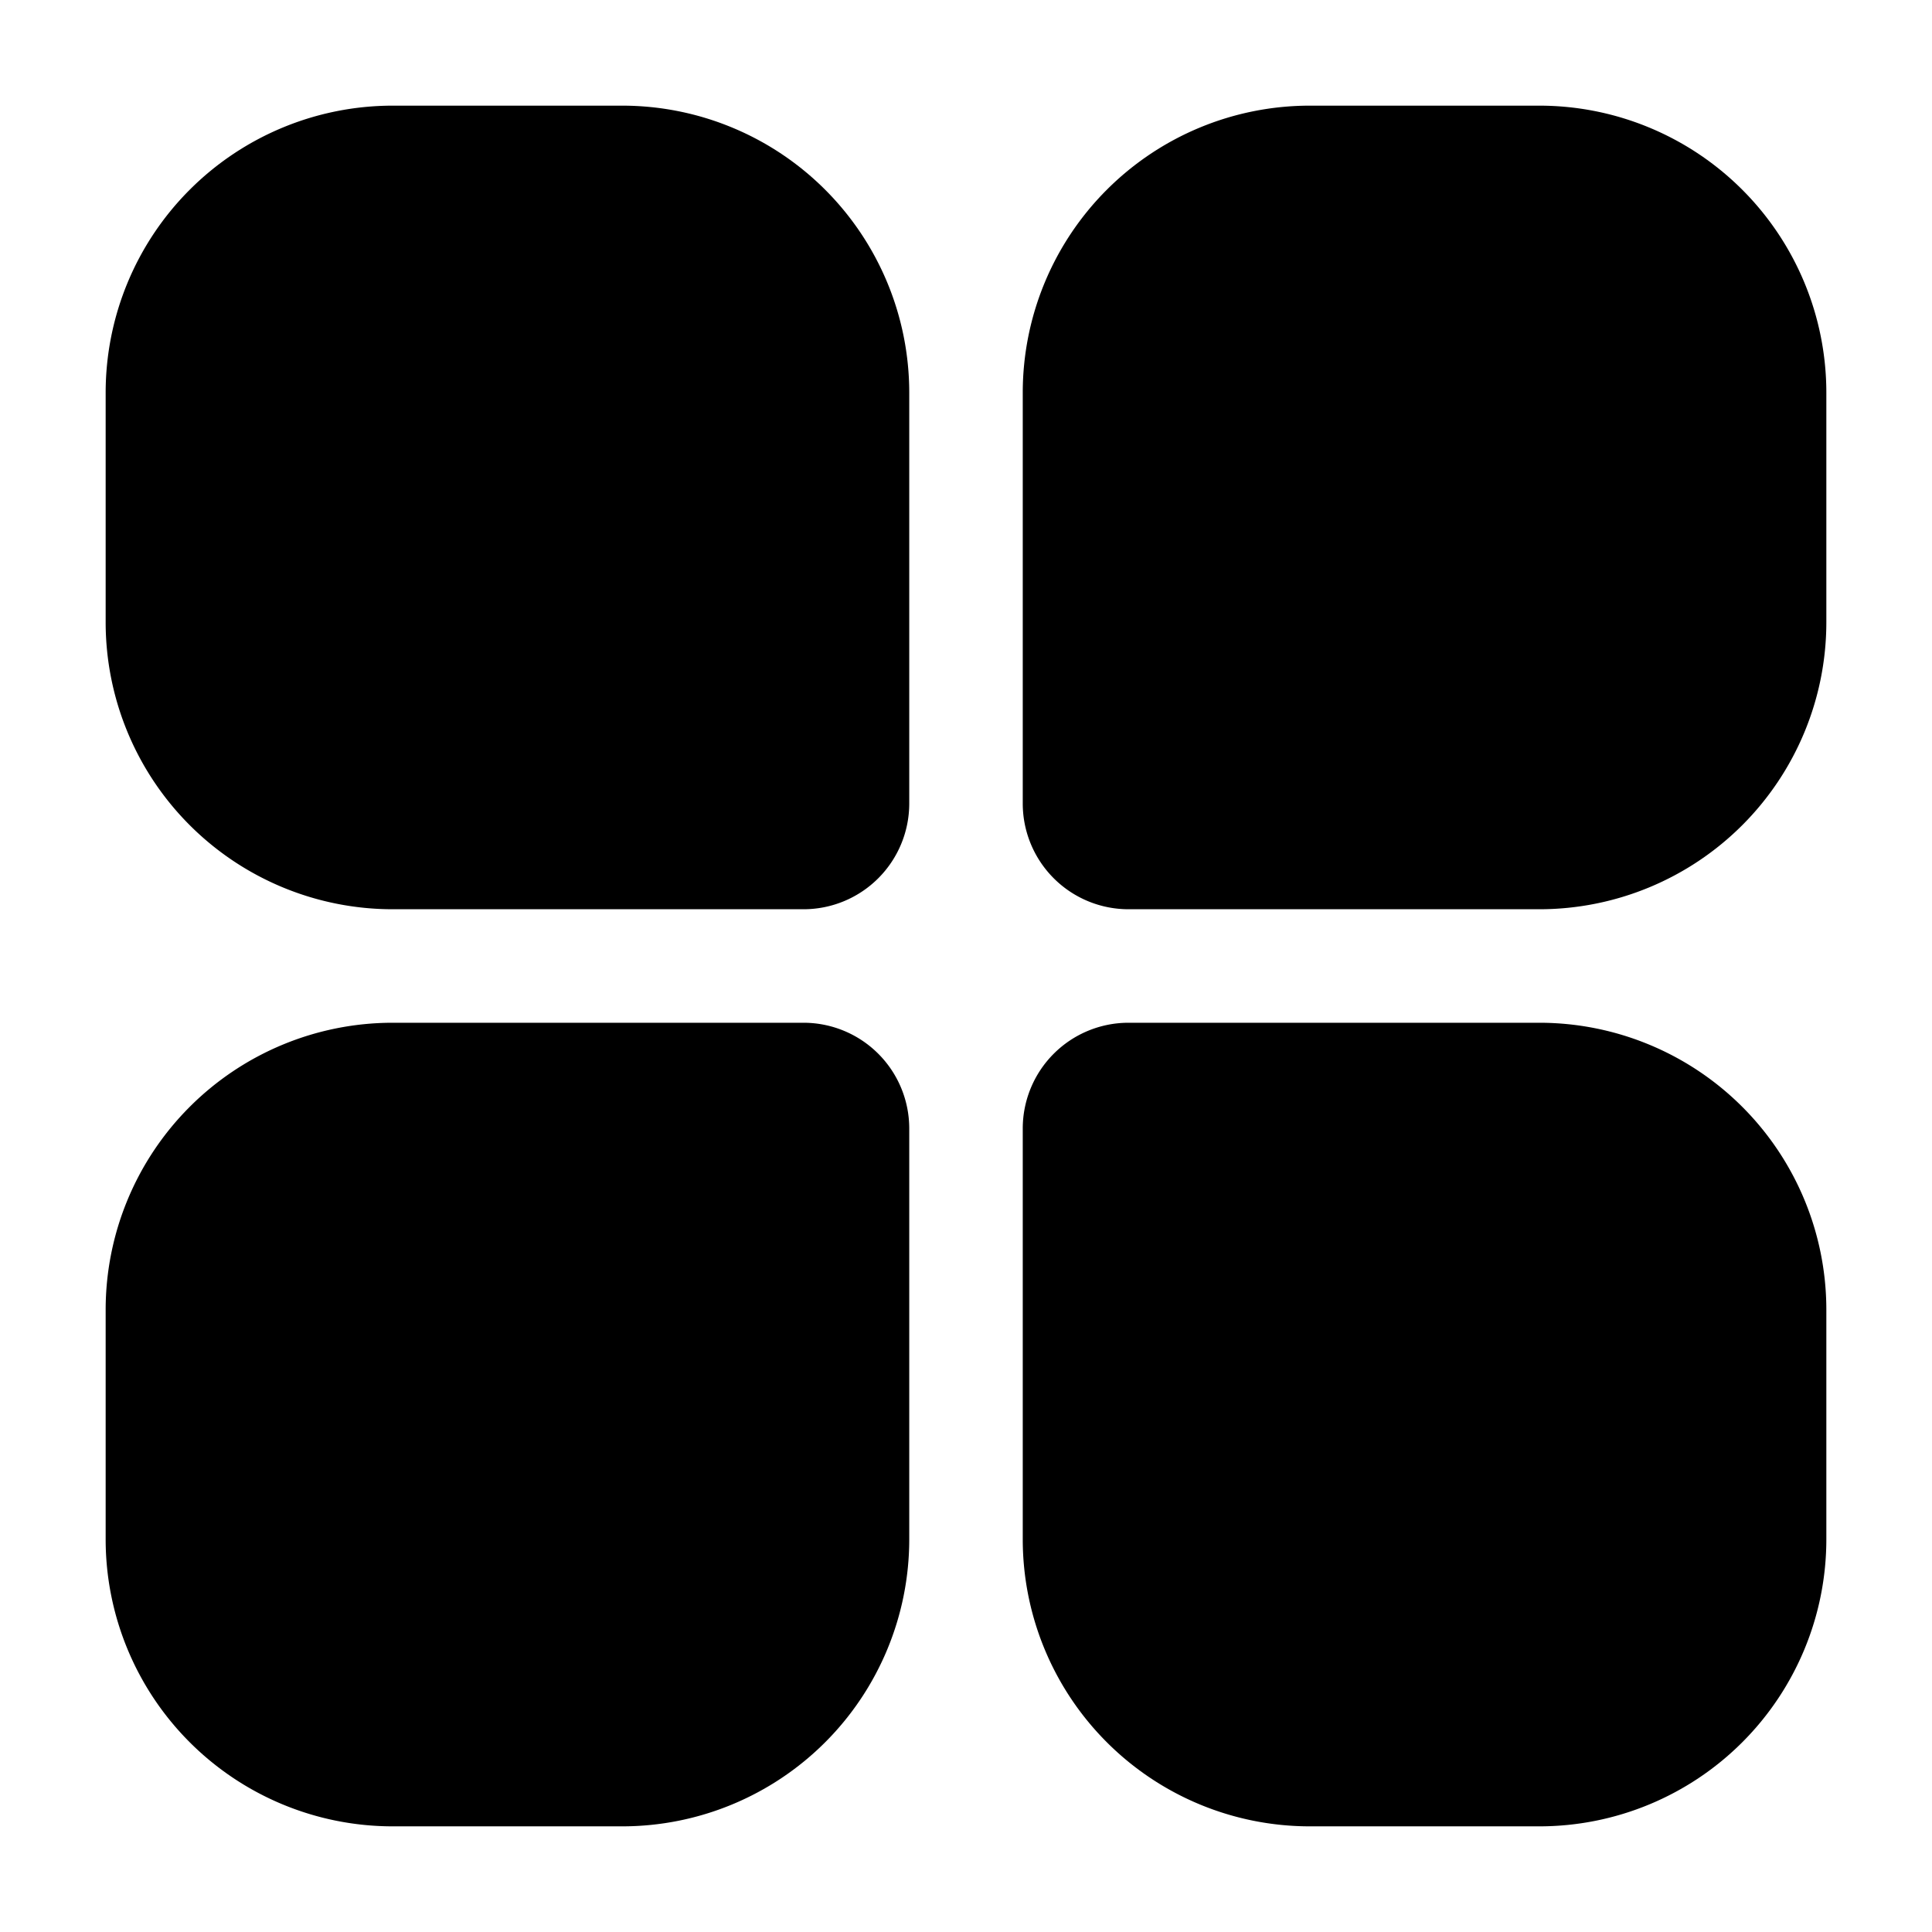 <!-- icon666.com - MILLIONS vector ICONS FREE --><svg id="Glyph" viewBox="0 0 64 64" xmlns="http://www.w3.org/2000/svg"><path d="m30.12 37.38v13.62a9.509 9.509 0 0 1 -9.5 9.5h-7.62a9.509 9.509 0 0 1 -9.5-9.5v-7.62a9.509 9.509 0 0 1 9.5-9.5h13.62a3.504 3.504 0 0 1 3.5 3.5z"></path><path d="m60.5 43.38v7.62a9.509 9.509 0 0 1 -9.5 9.5h-7.62a9.509 9.509 0 0 1 -9.5-9.5v-13.62a3.504 3.504 0 0 1 3.5-3.5h13.62a9.509 9.509 0 0 1 9.5 9.5z"></path><path d="m30.12 13v13.62a3.504 3.504 0 0 1 -3.5 3.5h-13.62a9.509 9.509 0 0 1 -9.5-9.5v-7.62a9.509 9.509 0 0 1 9.5-9.5h7.62a9.509 9.509 0 0 1 9.5 9.5z"></path><path d="m60.5 13v7.62a9.509 9.509 0 0 1 -9.5 9.5h-13.62a3.504 3.504 0 0 1 -3.5-3.5v-13.62a9.509 9.509 0 0 1 9.5-9.5h7.62a9.509 9.509 0 0 1 9.5 9.5z"></path></svg>
